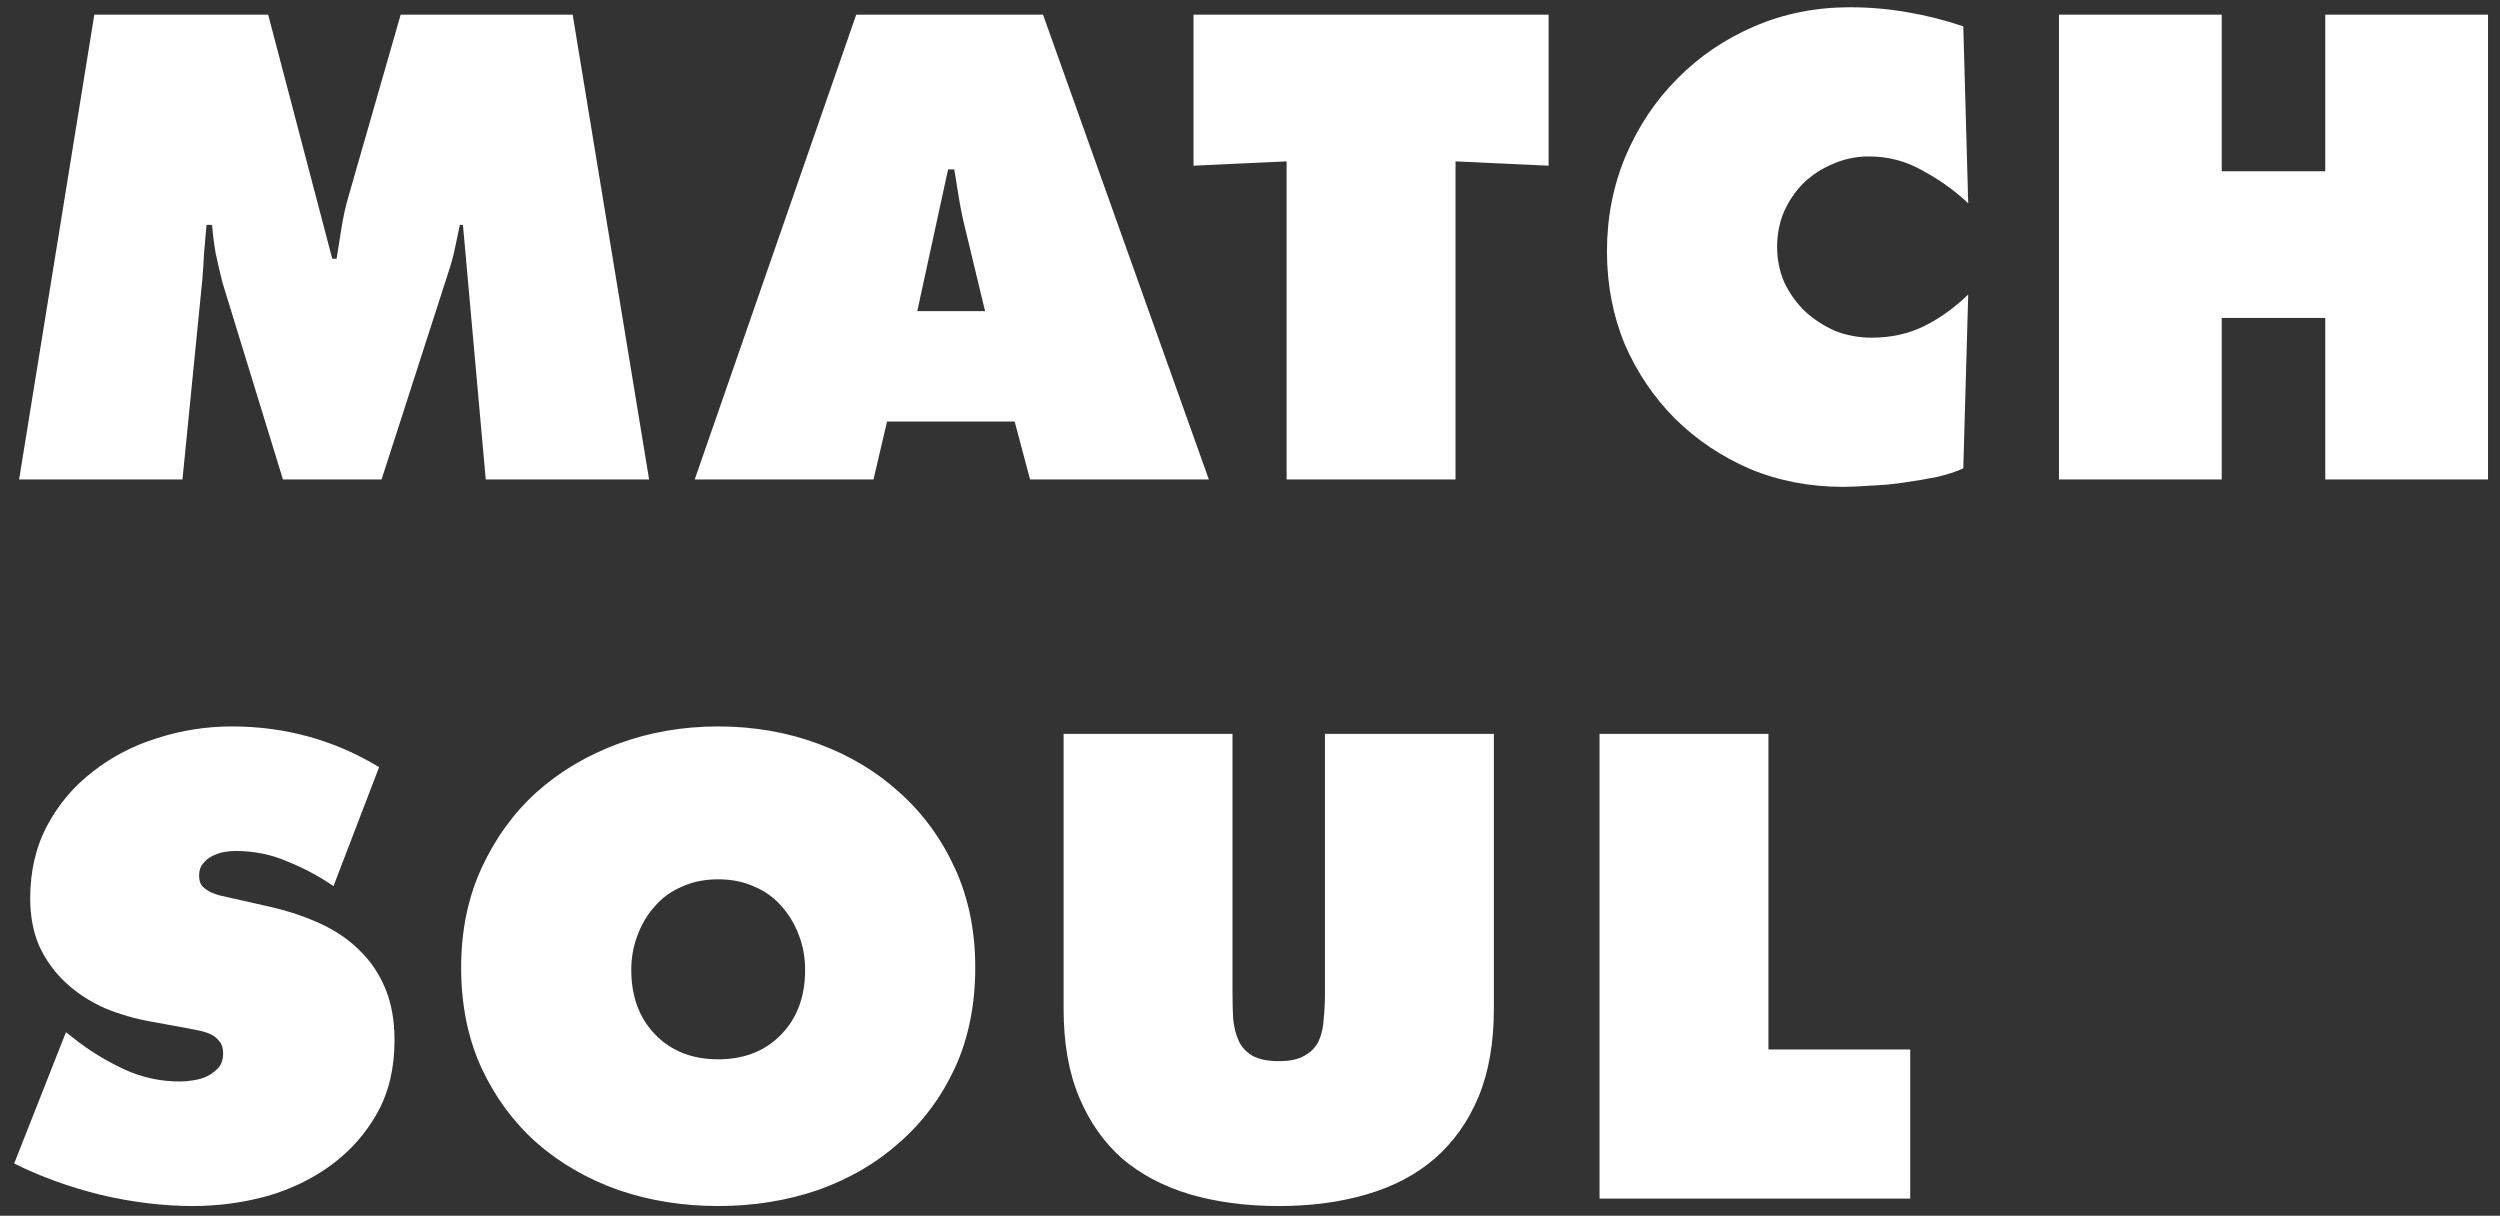 <svg width="146" height="71" viewBox="0 0 146 71" fill="none" xmlns="http://www.w3.org/2000/svg">
<rect x="0" y="0" width="146" height="71" fill="#333333" stroke="none"/>
<path d="M5.508 0.856H15.66L19.404 15.112H19.656C19.752 14.512 19.848 13.912 19.944 13.312C20.04 12.688 20.172 12.088 20.34 11.512L23.4 0.856H33.444L37.908 28H28.368L27.036 13.132H26.856C26.76 13.588 26.664 14.044 26.568 14.5C26.472 14.956 26.352 15.4 26.208 15.832L22.284 28H16.524L12.996 16.516C12.852 15.94 12.72 15.376 12.6 14.824C12.504 14.272 12.432 13.708 12.384 13.132H12.06C12.012 13.684 11.964 14.236 11.916 14.788C11.892 15.316 11.856 15.856 11.808 16.408L10.656 28H1.116L5.508 0.856ZM57.528 18.172L56.376 13.384C56.232 12.808 56.112 12.232 56.016 11.656C55.92 11.056 55.824 10.468 55.728 9.892H55.368L53.568 18.172H57.528ZM51.012 28H40.572L50.004 0.856H60.912L70.596 28H60.156L59.256 24.616H51.804L51.012 28ZM69.702 0.856H90.438V9.676L85.002 9.424V28H75.138V9.424L69.702 9.676V0.856ZM114.944 11.872C114.152 11.128 113.264 10.492 112.28 9.964C111.32 9.412 110.276 9.136 109.148 9.136C108.404 9.136 107.708 9.28 107.06 9.568C106.412 9.832 105.836 10.204 105.332 10.684C104.852 11.164 104.468 11.728 104.18 12.376C103.916 13 103.784 13.684 103.784 14.428C103.784 15.172 103.928 15.868 104.216 16.516C104.528 17.164 104.936 17.728 105.44 18.208C105.944 18.664 106.52 19.036 107.168 19.324C107.84 19.588 108.548 19.72 109.292 19.72C110.444 19.72 111.476 19.492 112.388 19.036C113.3 18.58 114.152 17.968 114.944 17.2L114.656 27.352C114.248 27.544 113.732 27.712 113.108 27.856C112.508 27.976 111.872 28.084 111.2 28.18C110.552 28.276 109.904 28.336 109.256 28.36C108.608 28.408 108.068 28.432 107.636 28.432C105.692 28.432 103.88 28.084 102.2 27.388C100.544 26.668 99.091 25.696 97.844 24.472C96.596 23.224 95.612 21.772 94.891 20.116C94.195 18.436 93.847 16.624 93.847 14.68C93.847 12.712 94.207 10.864 94.927 9.136C95.671 7.384 96.68 5.872 97.951 4.6C99.224 3.304 100.724 2.284 102.452 1.54C104.18 0.796 106.04 0.424 108.032 0.424C109.16 0.424 110.276 0.52 111.38 0.712C112.508 0.904 113.6 1.18 114.656 1.54L114.944 11.872ZM120.244 0.856H129.748V10H135.796V0.856H145.3V28H135.796V18.568H129.748V28H120.244V0.856ZM3.852 60.28L4.356 60.676C5.244 61.372 6.204 61.96 7.236 62.44C8.268 62.92 9.36 63.16 10.512 63.16C10.752 63.16 11.016 63.136 11.304 63.088C11.616 63.04 11.892 62.956 12.132 62.836C12.396 62.692 12.612 62.524 12.78 62.332C12.948 62.116 13.032 61.852 13.032 61.54C13.032 61.228 12.96 60.988 12.816 60.82C12.672 60.628 12.492 60.484 12.276 60.388C12.06 60.292 11.82 60.22 11.556 60.172C11.292 60.124 11.052 60.076 10.836 60.028L8.856 59.668C7.896 59.5 6.984 59.236 6.12 58.876C5.256 58.492 4.5 58 3.852 57.4C3.204 56.8 2.688 56.092 2.304 55.276C1.944 54.46 1.764 53.524 1.764 52.468C1.764 50.86 2.1 49.432 2.772 48.184C3.444 46.936 4.332 45.892 5.436 45.052C6.54 44.188 7.788 43.54 9.18 43.108C10.596 42.652 12.048 42.424 13.536 42.424C16.656 42.424 19.524 43.216 22.14 44.8L19.476 51.748C18.636 51.172 17.736 50.692 16.776 50.308C15.84 49.9 14.832 49.696 13.752 49.696C13.536 49.696 13.296 49.72 13.032 49.768C12.792 49.816 12.564 49.9 12.348 50.02C12.156 50.116 11.988 50.26 11.844 50.452C11.7 50.62 11.628 50.848 11.628 51.136C11.628 51.4 11.688 51.604 11.808 51.748C11.952 51.892 12.12 52.012 12.312 52.108C12.528 52.204 12.744 52.276 12.96 52.324C13.2 52.372 13.416 52.42 13.608 52.468L15.84 52.972C16.872 53.212 17.832 53.536 18.72 53.944C19.608 54.352 20.364 54.868 20.988 55.492C21.636 56.116 22.14 56.86 22.5 57.724C22.86 58.588 23.04 59.596 23.04 60.748C23.04 62.38 22.704 63.796 22.032 64.996C21.36 66.196 20.472 67.204 19.368 68.02C18.264 68.836 17.004 69.448 15.588 69.856C14.172 70.24 12.732 70.432 11.268 70.432C9.54 70.432 7.752 70.216 5.904 69.784C4.056 69.328 2.364 68.716 0.828 67.948L3.852 60.28ZM41.943 51.352C41.151 51.352 40.443 51.496 39.819 51.784C39.195 52.048 38.667 52.432 38.235 52.936C37.803 53.416 37.467 53.98 37.227 54.628C36.987 55.252 36.867 55.924 36.867 56.644C36.867 58.204 37.335 59.464 38.271 60.424C39.207 61.384 40.431 61.864 41.943 61.864C43.455 61.864 44.679 61.384 45.615 60.424C46.551 59.464 47.019 58.204 47.019 56.644C47.019 55.924 46.899 55.252 46.659 54.628C46.419 53.98 46.083 53.416 45.651 52.936C45.219 52.432 44.691 52.048 44.067 51.784C43.443 51.496 42.735 51.352 41.943 51.352ZM41.943 42.424C44.007 42.424 45.951 42.76 47.775 43.432C49.599 44.104 51.183 45.052 52.527 46.276C53.895 47.5 54.975 48.976 55.767 50.704C56.559 52.432 56.955 54.364 56.955 56.5C56.955 58.684 56.559 60.64 55.767 62.368C54.975 64.072 53.895 65.524 52.527 66.724C51.183 67.924 49.599 68.848 47.775 69.496C45.951 70.12 44.007 70.432 41.943 70.432C39.879 70.432 37.935 70.12 36.111 69.496C34.287 68.848 32.691 67.924 31.323 66.724C29.979 65.524 28.911 64.072 28.119 62.368C27.327 60.64 26.931 58.684 26.931 56.5C26.931 54.364 27.327 52.432 28.119 50.704C28.911 48.976 29.979 47.5 31.323 46.276C32.691 45.052 34.287 44.104 36.111 43.432C37.935 42.76 39.879 42.424 41.943 42.424ZM87.242 42.856V58.912C87.242 60.904 86.942 62.62 86.342 64.06C85.742 65.5 84.89 66.7 83.786 67.66C82.706 68.596 81.386 69.292 79.826 69.748C78.29 70.204 76.574 70.432 74.678 70.432C72.782 70.432 71.054 70.204 69.494 69.748C67.958 69.292 66.638 68.596 65.534 67.66C64.454 66.7 63.614 65.5 63.014 64.06C62.414 62.62 62.114 60.904 62.114 58.912V42.856H71.978V57.976C71.978 58.504 71.99 59.008 72.014 59.488C72.062 59.968 72.17 60.4 72.338 60.784C72.506 61.144 72.77 61.432 73.13 61.648C73.514 61.864 74.03 61.972 74.678 61.972C75.326 61.972 75.83 61.864 76.19 61.648C76.574 61.432 76.85 61.144 77.018 60.784C77.186 60.4 77.282 59.968 77.306 59.488C77.354 59.008 77.378 58.504 77.378 57.976V42.856H87.242ZM93.413 42.856H103.277V61.288H111.557V70H93.413V42.856Z" fill="white"/>
</svg>
